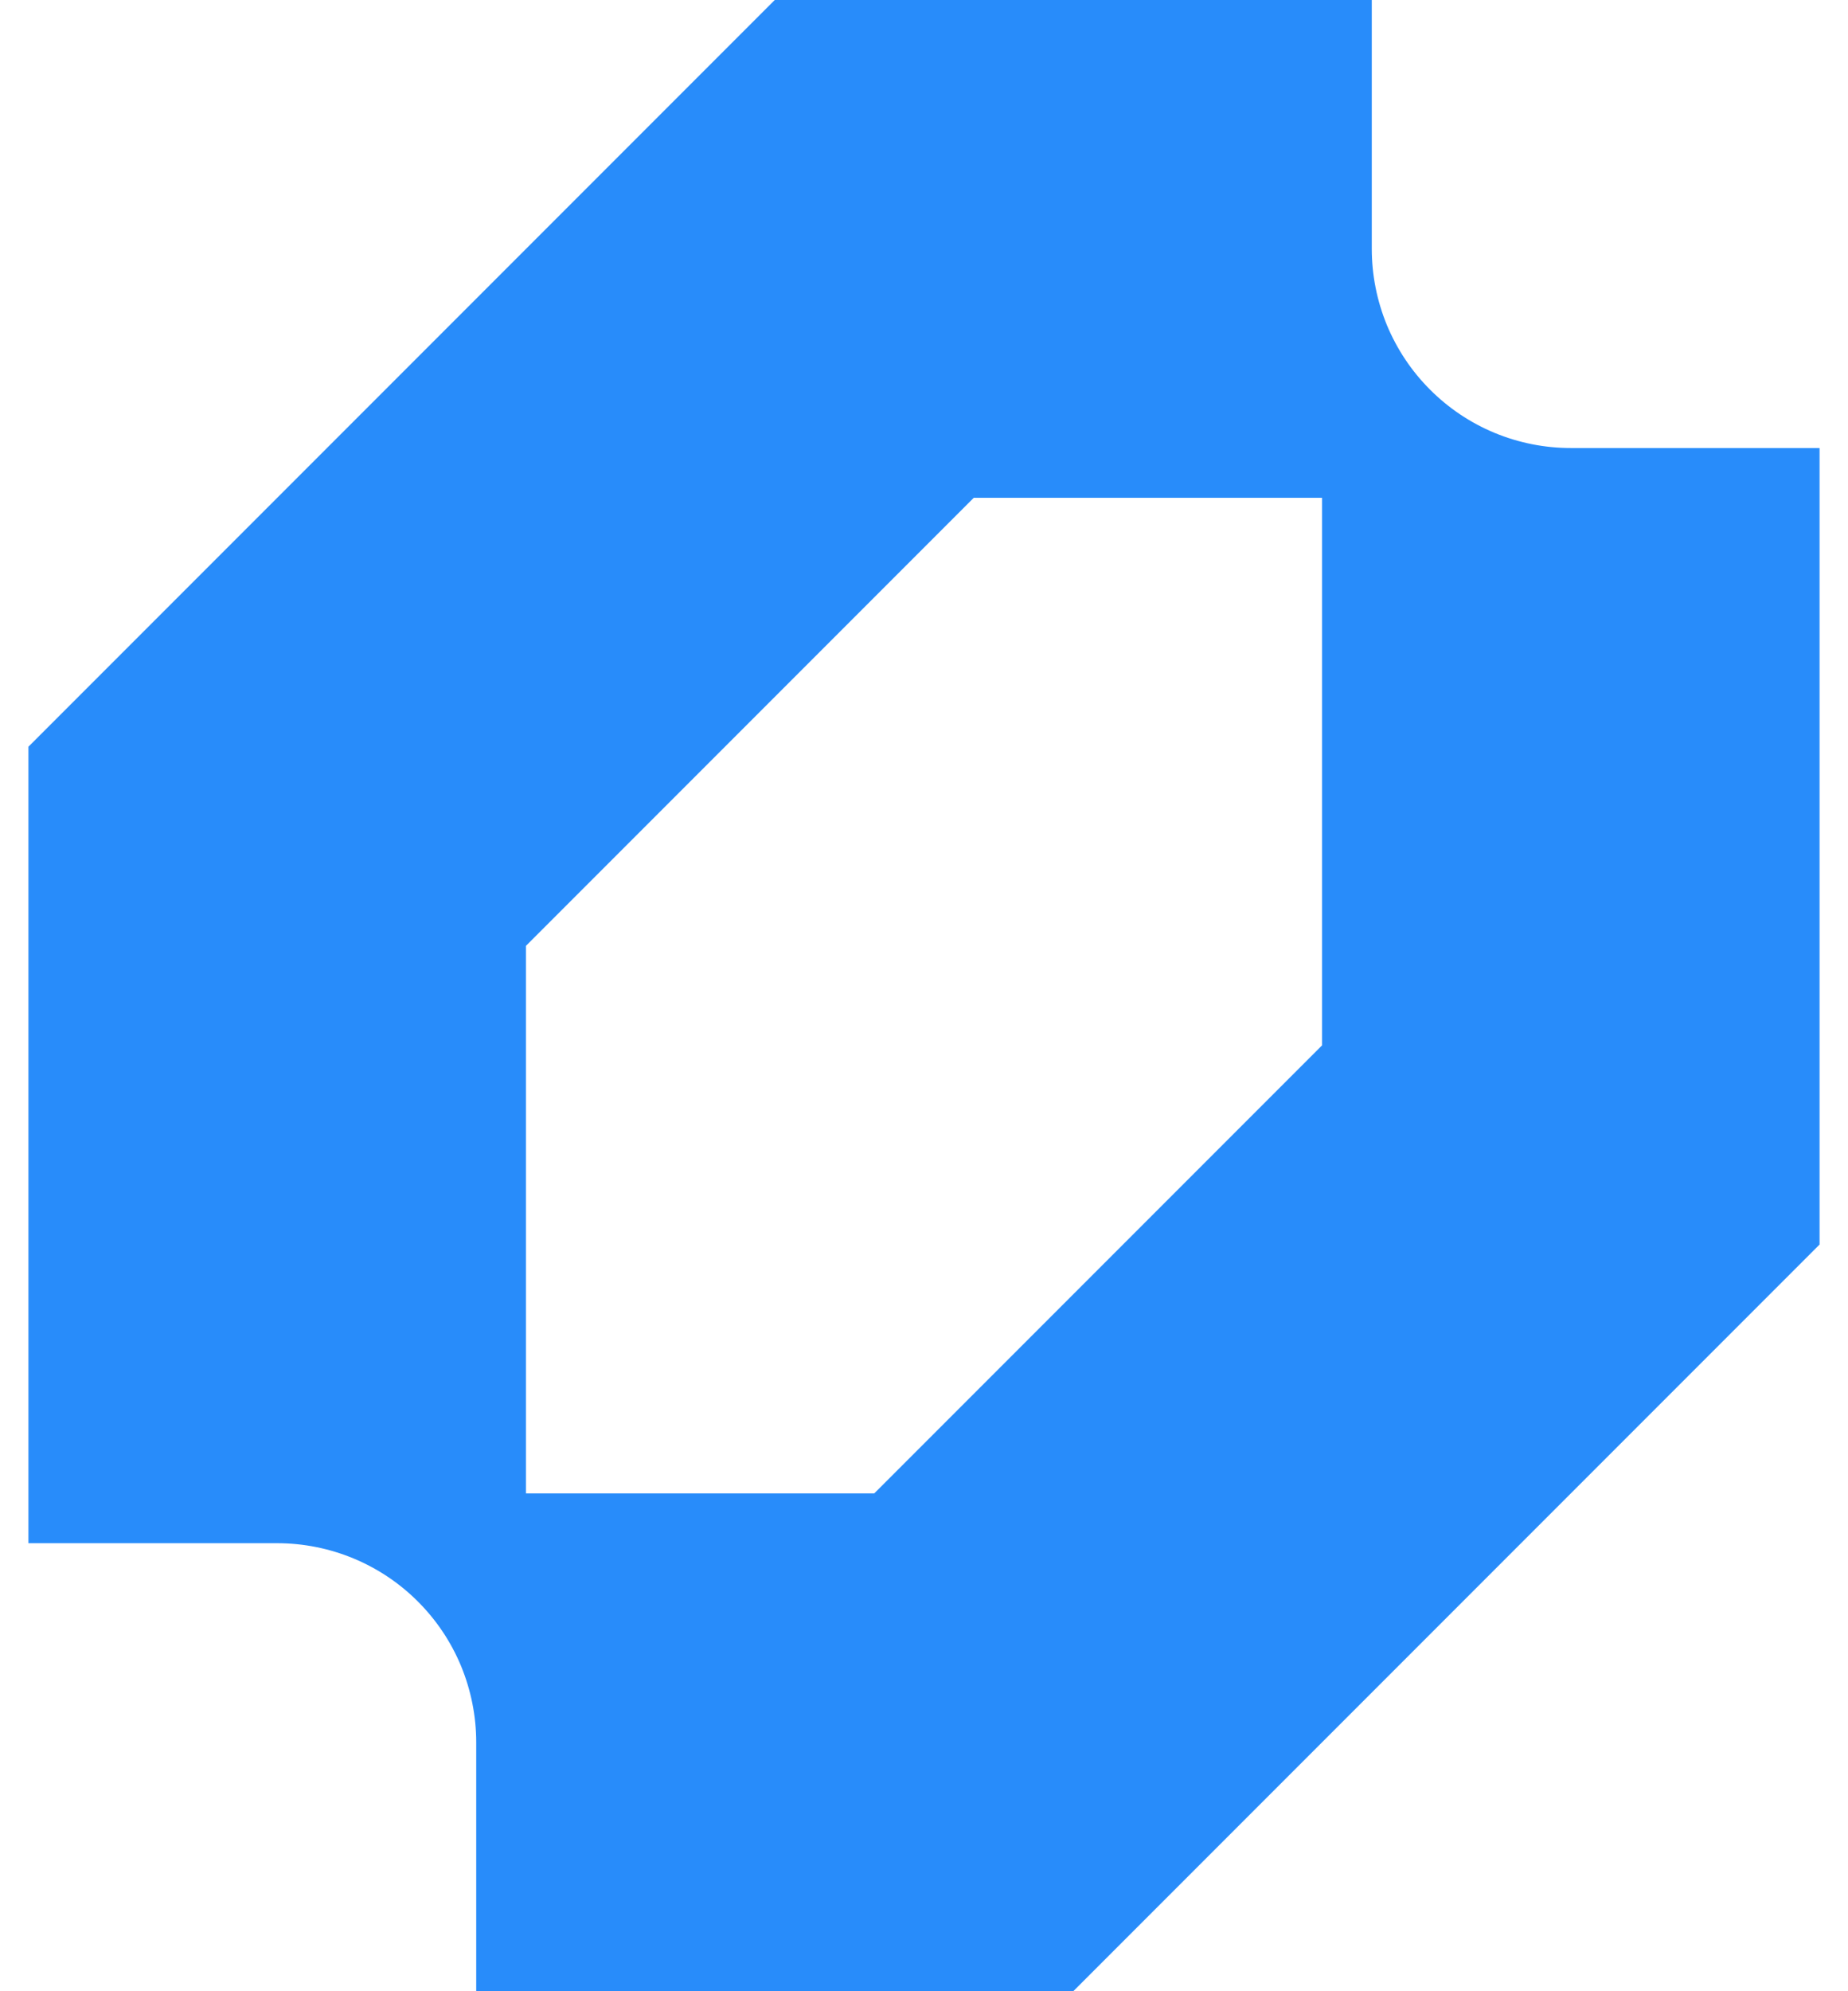 <svg width="26" height="28" viewBox="0 0 36 40" fill="none" xmlns="http://www.w3.org/2000/svg">
<g clip-path="url(#clip0_5_52)">
<path fill-rule="evenodd" clip-rule="evenodd" d="M0 15V31H5C5.525 31 6.045 31.104 6.531 31.305C7.016 31.506 7.457 31.8 7.828 32.172C8.2 32.543 8.495 32.984 8.696 33.469C8.896 33.955 9 34.475 9 35V40H21L36 25V9H31C30.475 9 29.955 8.897 29.469 8.696C28.984 8.495 28.543 8.2 28.172 7.828C27.8 7.457 27.506 7.016 27.304 6.531C27.104 6.045 27 5.525 27 5V0H15L0 15ZM17 30H10V19L19 10H26V21L17 30Z" fill="#288cfa"/>
</g>
<defs>
<clipPath id="clip0_5_52">
<rect width="36" height="40" fill="white"/>
</clipPath>
</defs>
</svg>
 